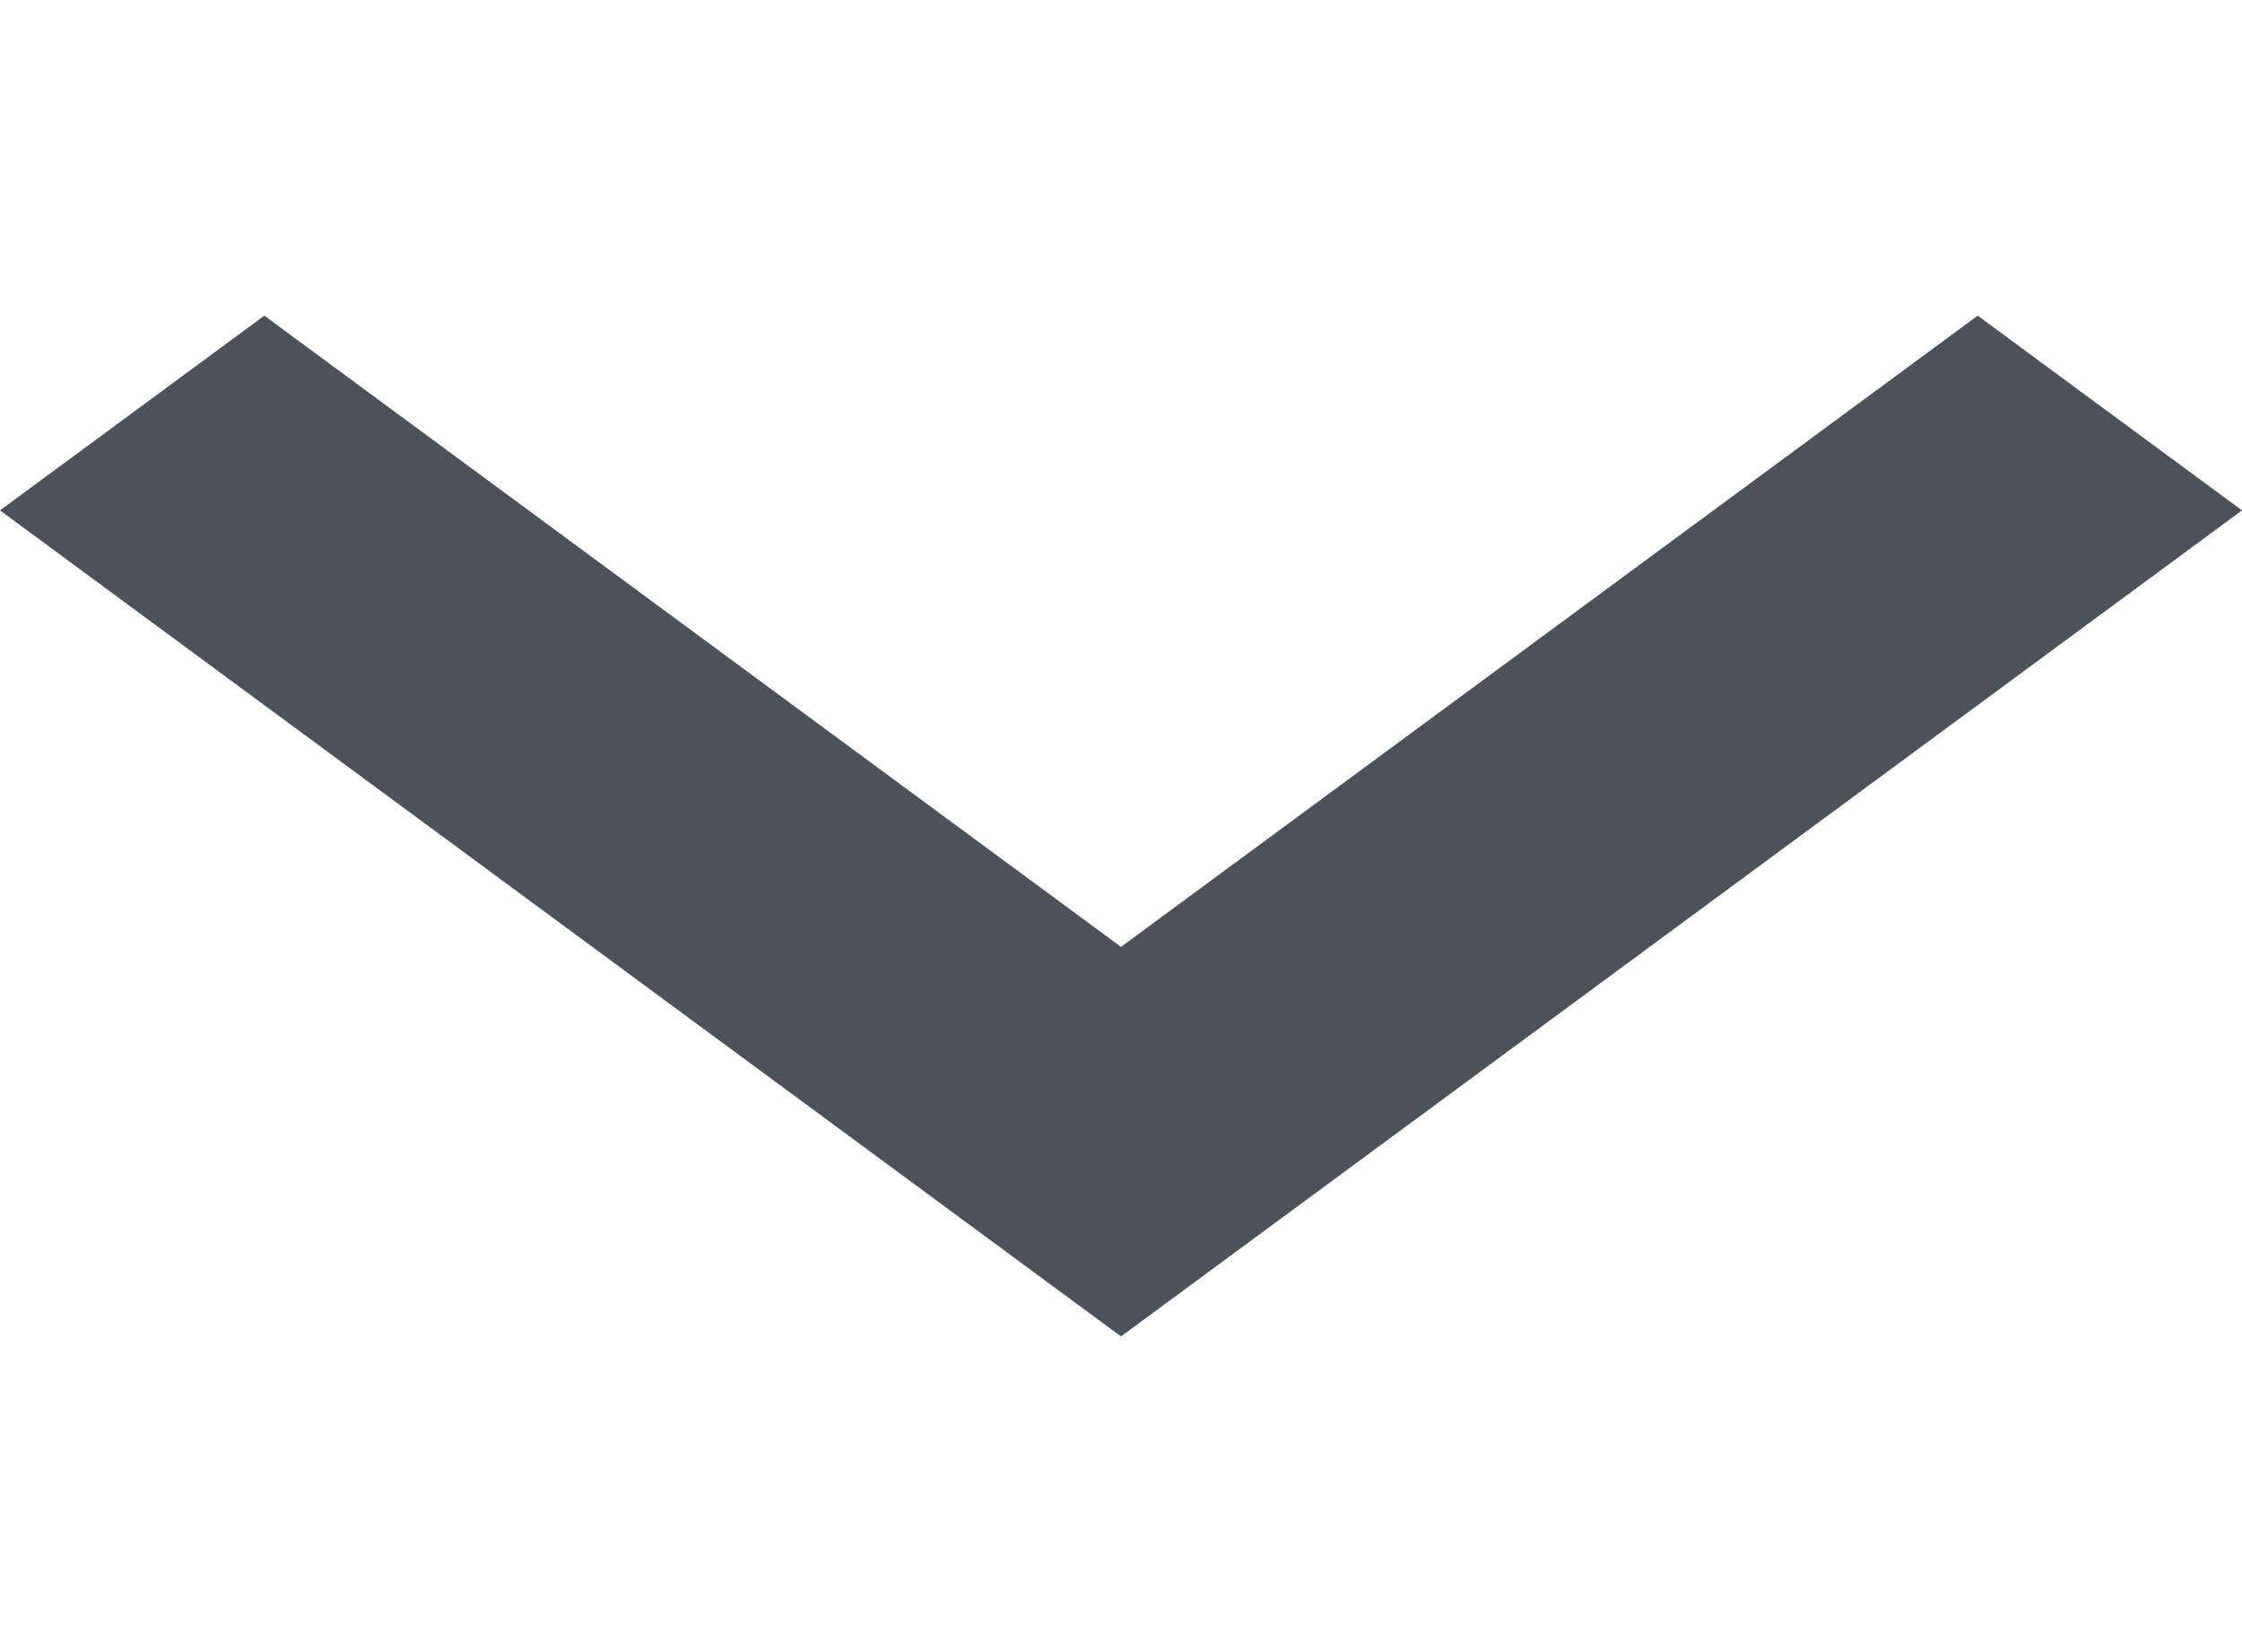 <svg width="19" height="14" viewBox="0 0 19 14" fill="none" xmlns="http://www.w3.org/2000/svg">
<path d="M16.76 2.675L9.5 8.024L2.24 2.675L0 4.325L9.5 11.325L19 4.325L16.76 2.675Z" fill="#4C525A"/>
</svg>

